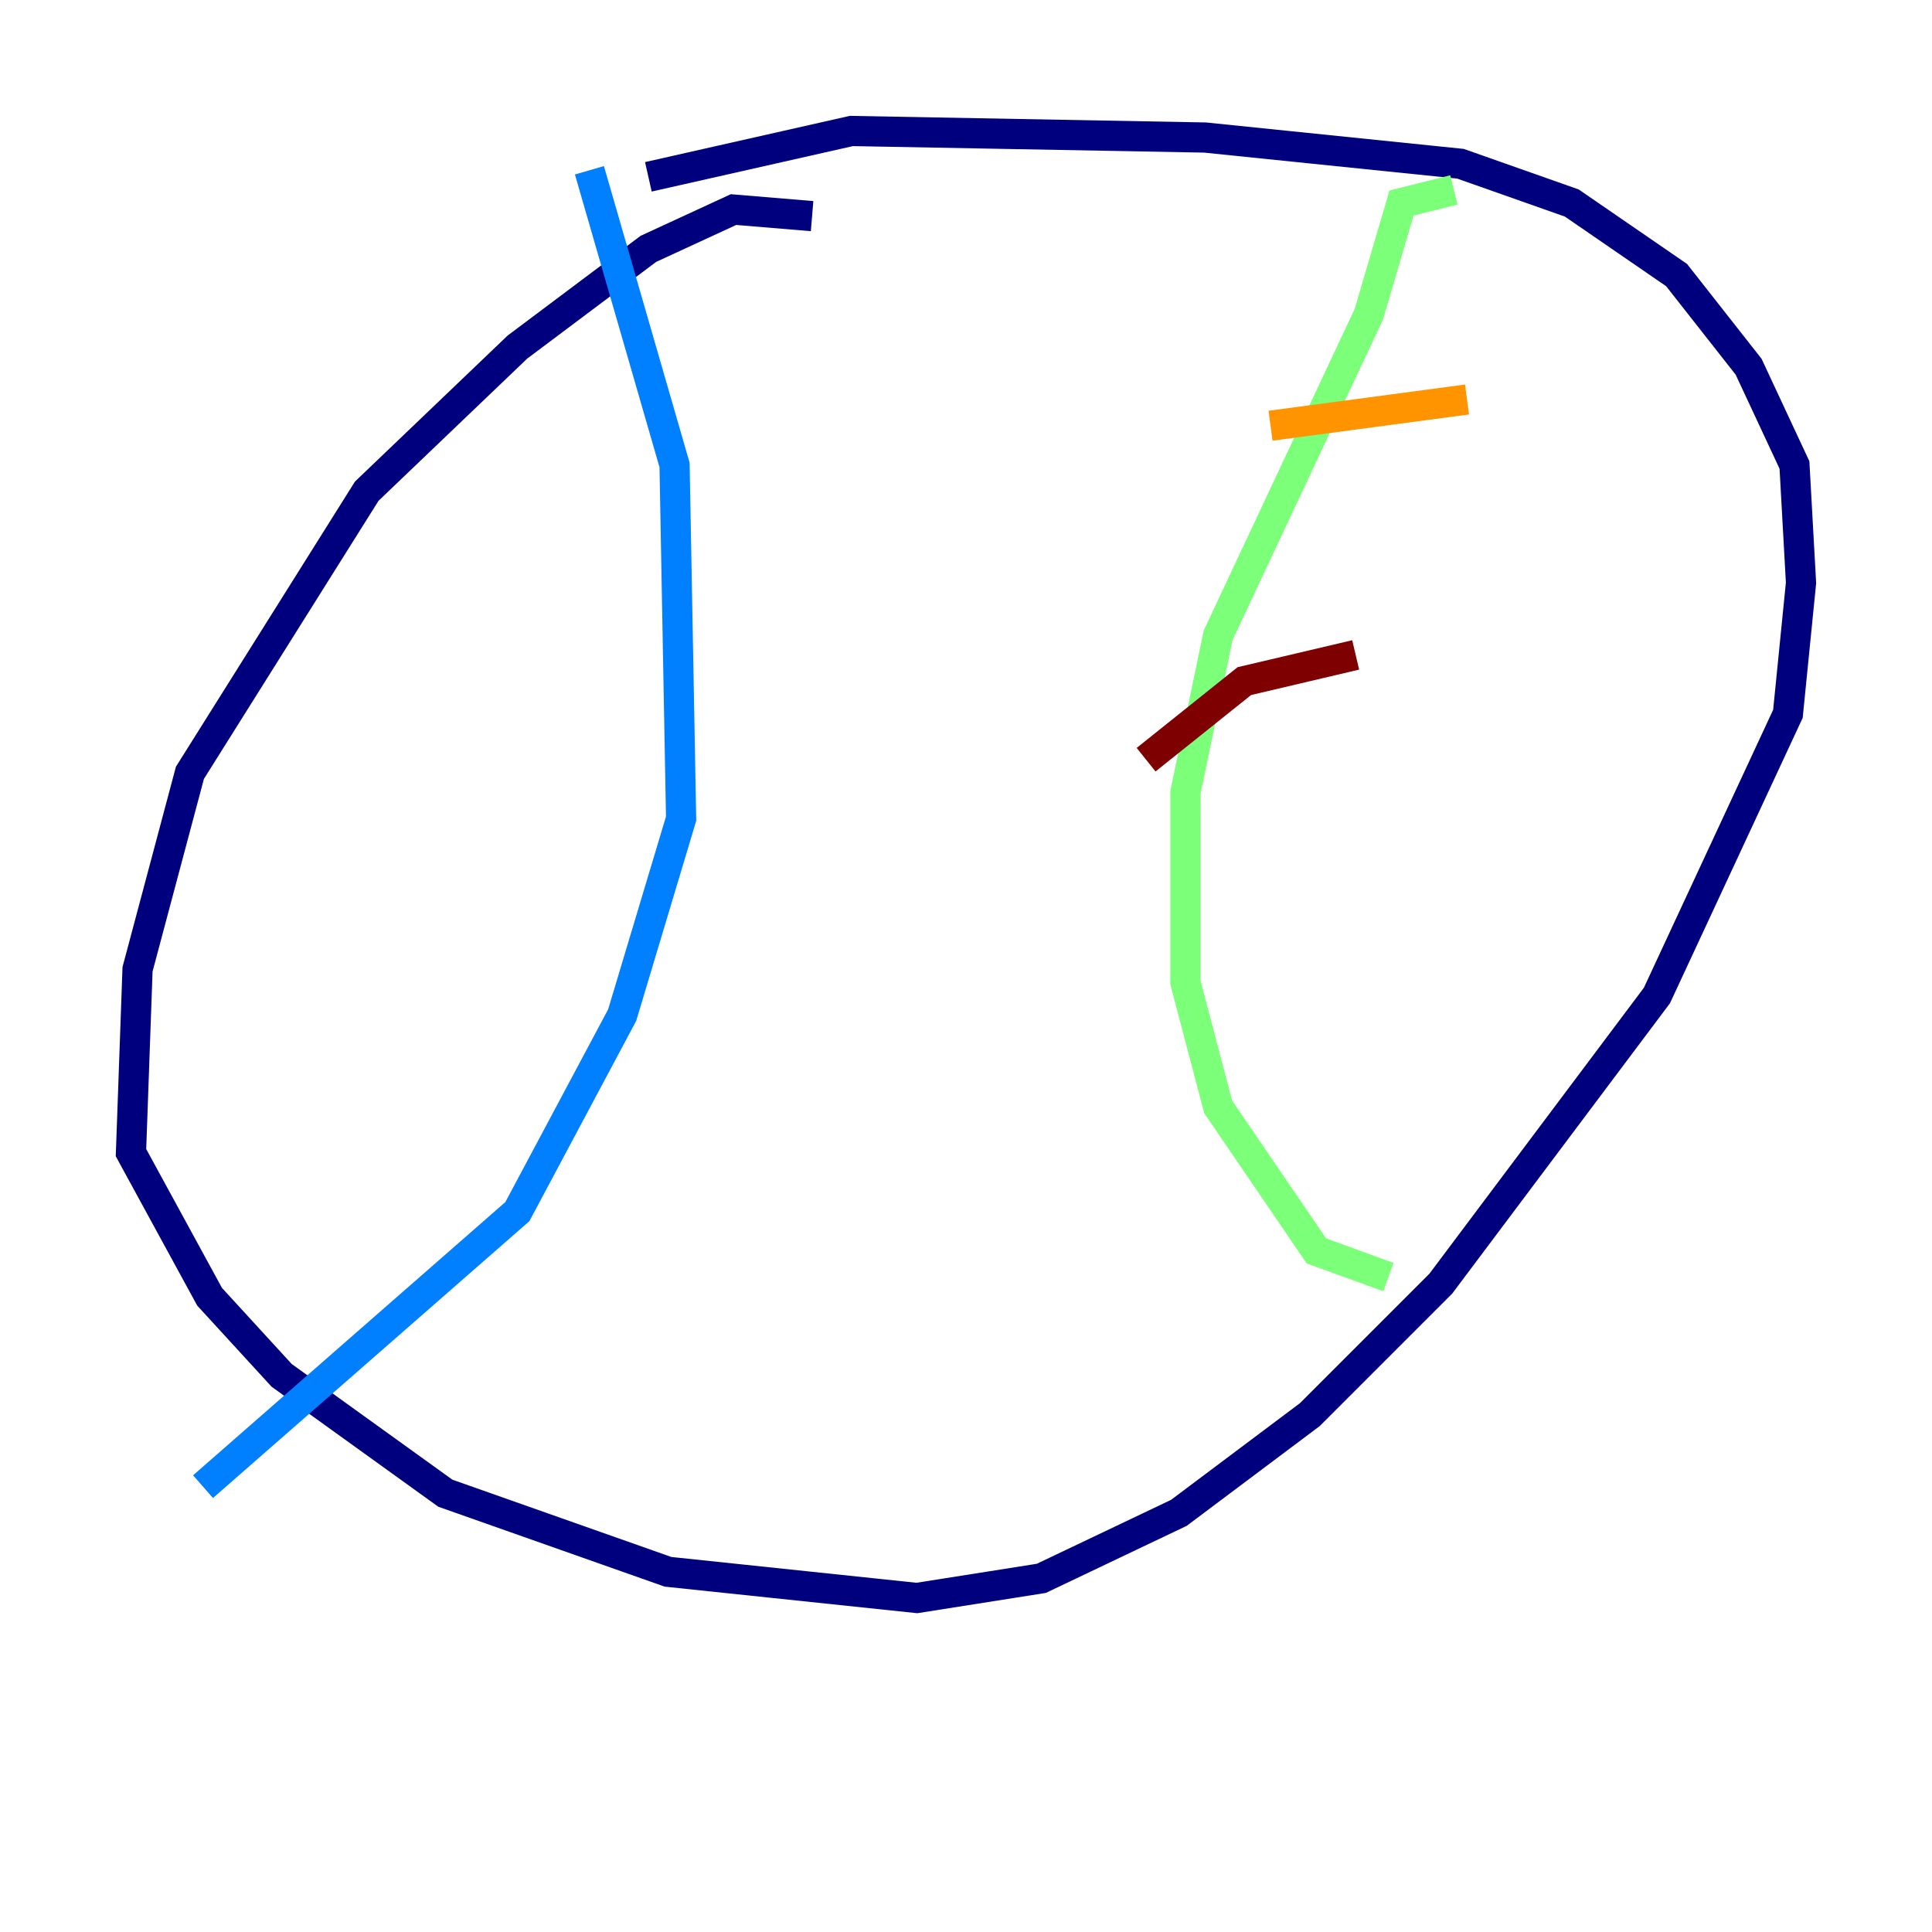 <?xml version="1.0" encoding="utf-8" ?>
<svg baseProfile="tiny" height="128" version="1.2" viewBox="0,0,128,128" width="128" xmlns="http://www.w3.org/2000/svg" xmlns:ev="http://www.w3.org/2001/xml-events" xmlns:xlink="http://www.w3.org/1999/xlink"><defs /><polyline fill="none" points="53.803,14.319 48.597,13.885 42.956,16.488 34.278,22.997 24.298,32.542 12.583,51.2 9.112,64.217 8.678,76.366 13.885,85.912 18.658,91.119 29.505,98.929 44.258,104.136 60.746,105.871 68.99,104.57 78.102,100.231 86.78,93.722 95.458,85.044 109.776,65.953 118.454,47.295 119.322,38.617 118.888,30.807 115.851,24.298 111.078,18.224 104.136,13.451 96.759,10.848 79.837,9.112 56.407,8.678 42.956,11.715" stroke="#00007f" stroke-width="2" /><polyline fill="none" points="39.051,11.281 44.691,30.807 45.125,54.237 41.22,67.254 34.278,80.271 13.451,98.495" stroke="#0080ff" stroke-width="2" /><polyline fill="none" points="96.325,12.583 92.854,13.451 90.685,20.827 80.705,42.088 78.536,52.502 78.536,65.085 80.705,73.329 87.214,82.875 91.986,84.61" stroke="#7cff79" stroke-width="2" /><polyline fill="none" points="84.176,28.203 97.193,26.468" stroke="#ff9400" stroke-width="2" /><polyline fill="none" points="75.932,50.332 82.441,45.125 89.817,43.39" stroke="#7f0000" stroke-width="2" /></svg>
